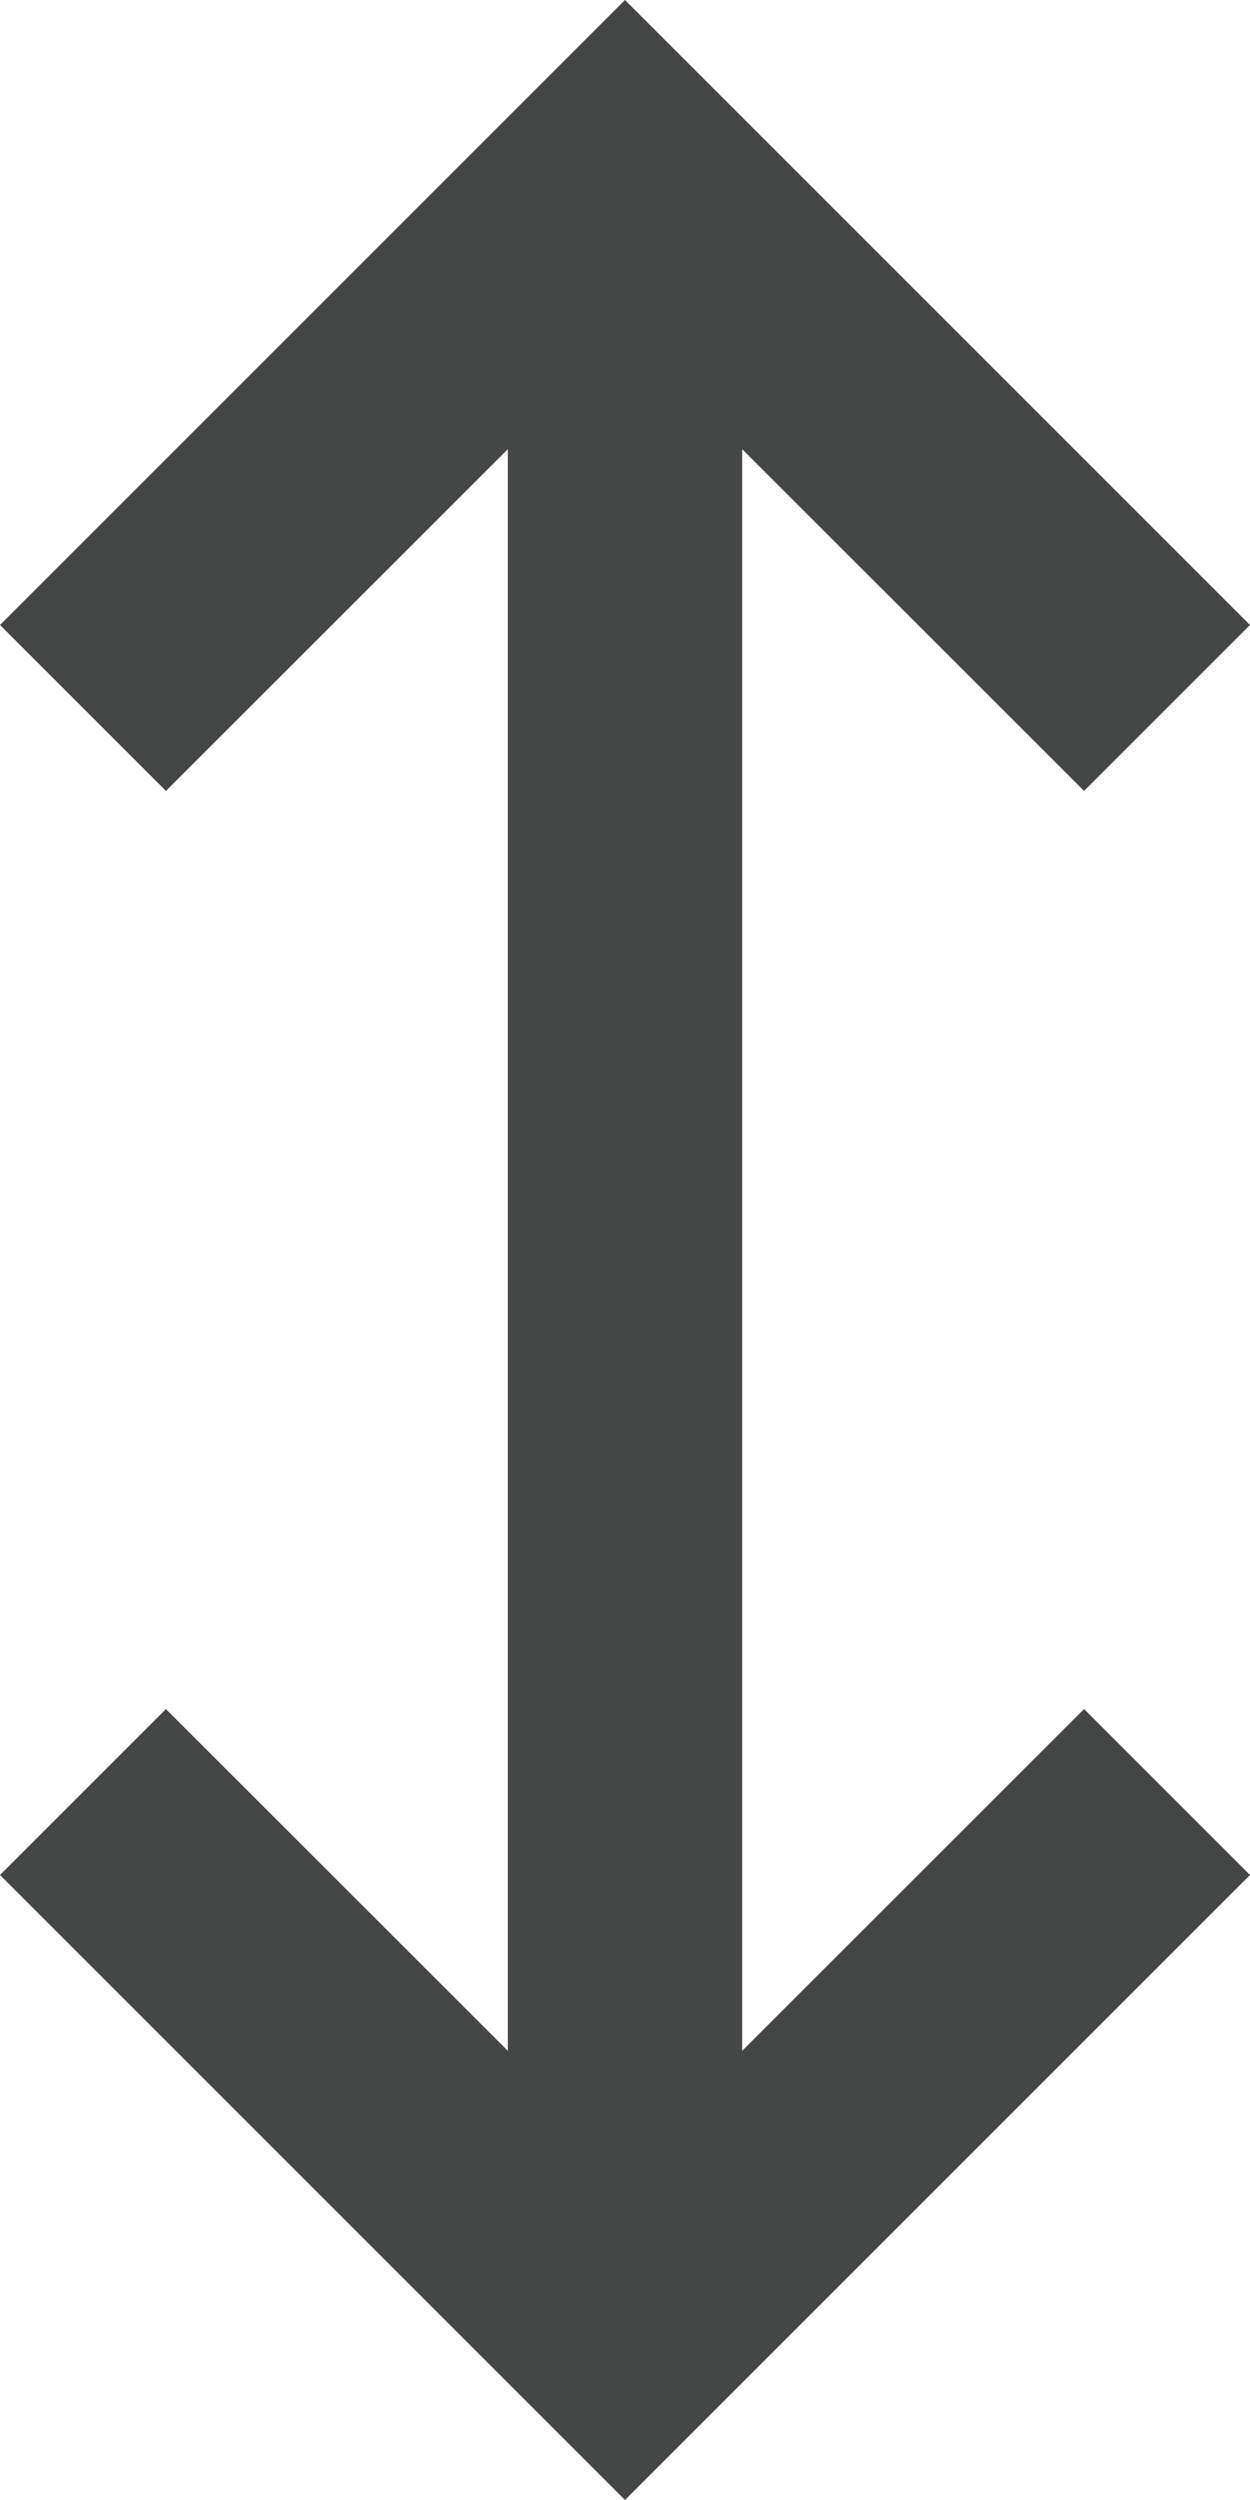 <svg width="8" height="16" viewBox="0 0 8 16" fill="none" xmlns="http://www.w3.org/2000/svg">
<path d="M8 12L4 16L0 12L1.062 10.938L3.25 13.125V2.875L1.062 5.062L0 4L4 0L8 4L6.938 5.062L4.75 2.875V13.125L6.938 10.938L8 12Z" fill="#444746"/>
</svg>
